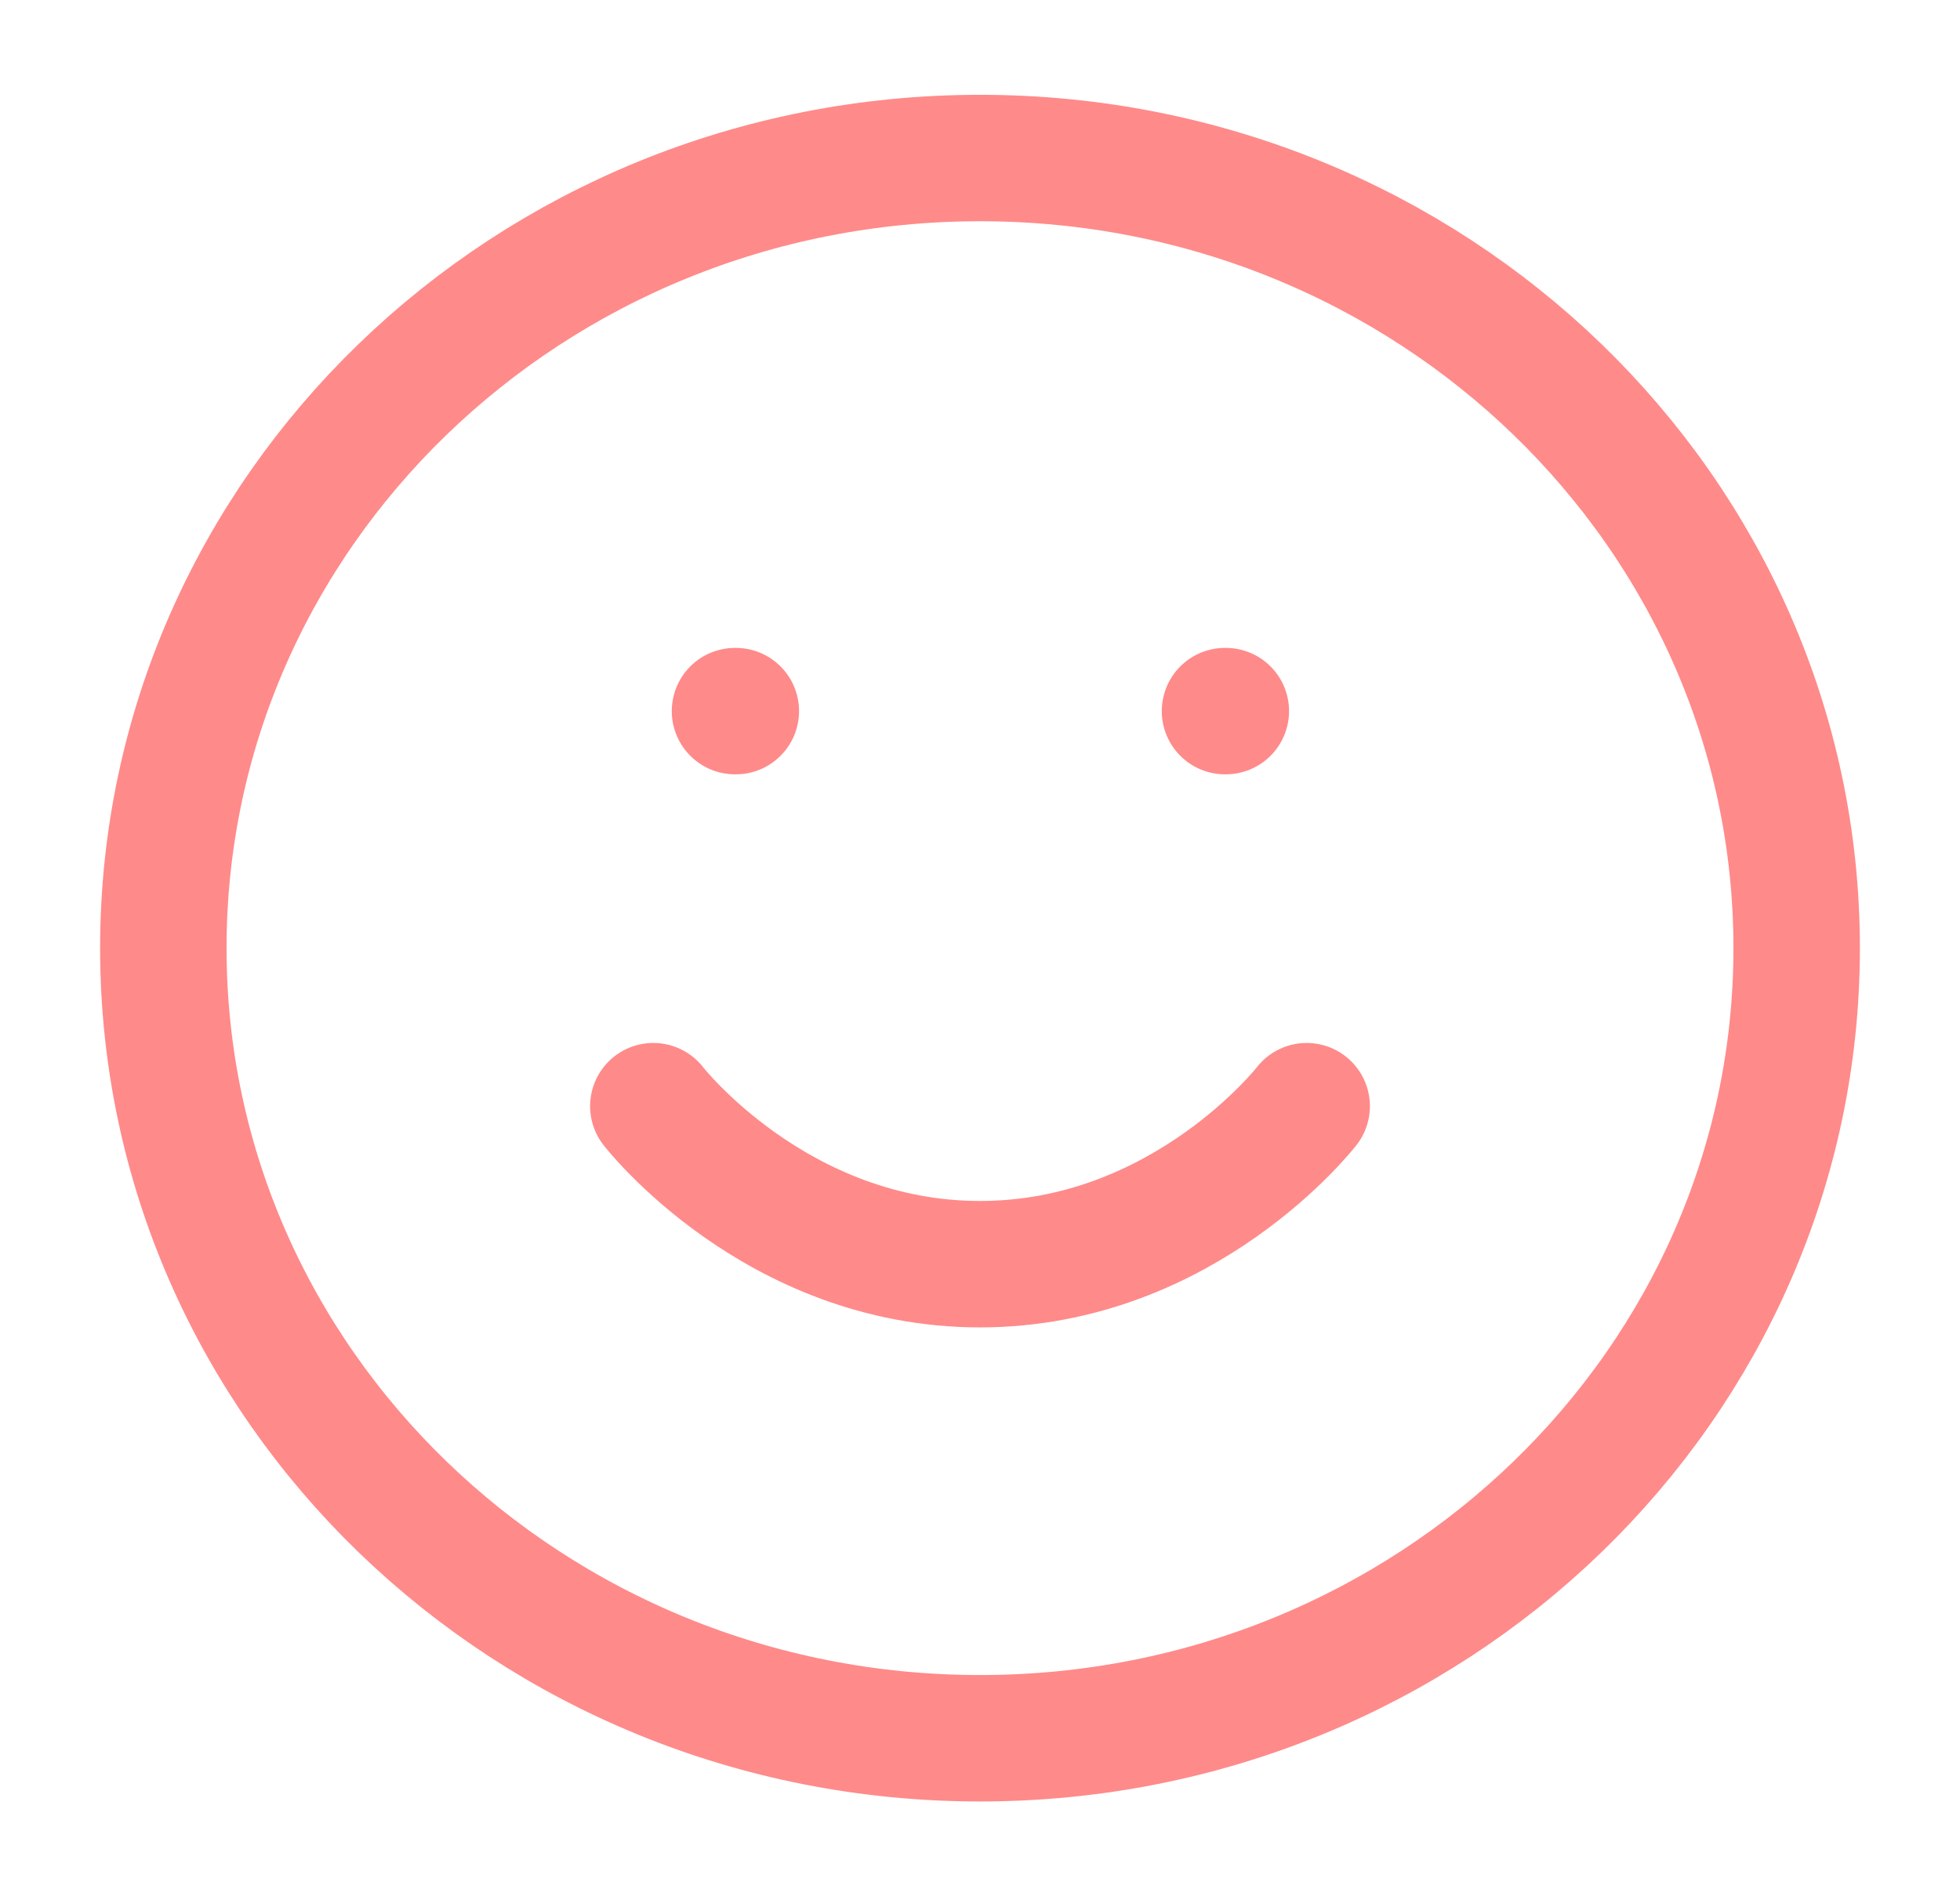 <svg width="93" height="90" viewBox="0 0 93 90" fill="none" xmlns="http://www.w3.org/2000/svg">
<path d="M31 52.5C31 52.5 36.812 60 46.5 60C56.188 60 62 52.5 62 52.5M34.875 33.75H34.914M58.125 33.75H58.164M85.25 45C85.25 65.711 67.901 82.5 46.5 82.5C25.099 82.5 7.75 65.711 7.75 45C7.75 24.289 25.099 7.5 46.5 7.5C67.901 7.5 85.25 24.289 85.25 45Z" stroke="#FF8A8A" stroke-width="6" stroke-linecap="round" stroke-linejoin="round"/>
</svg>
